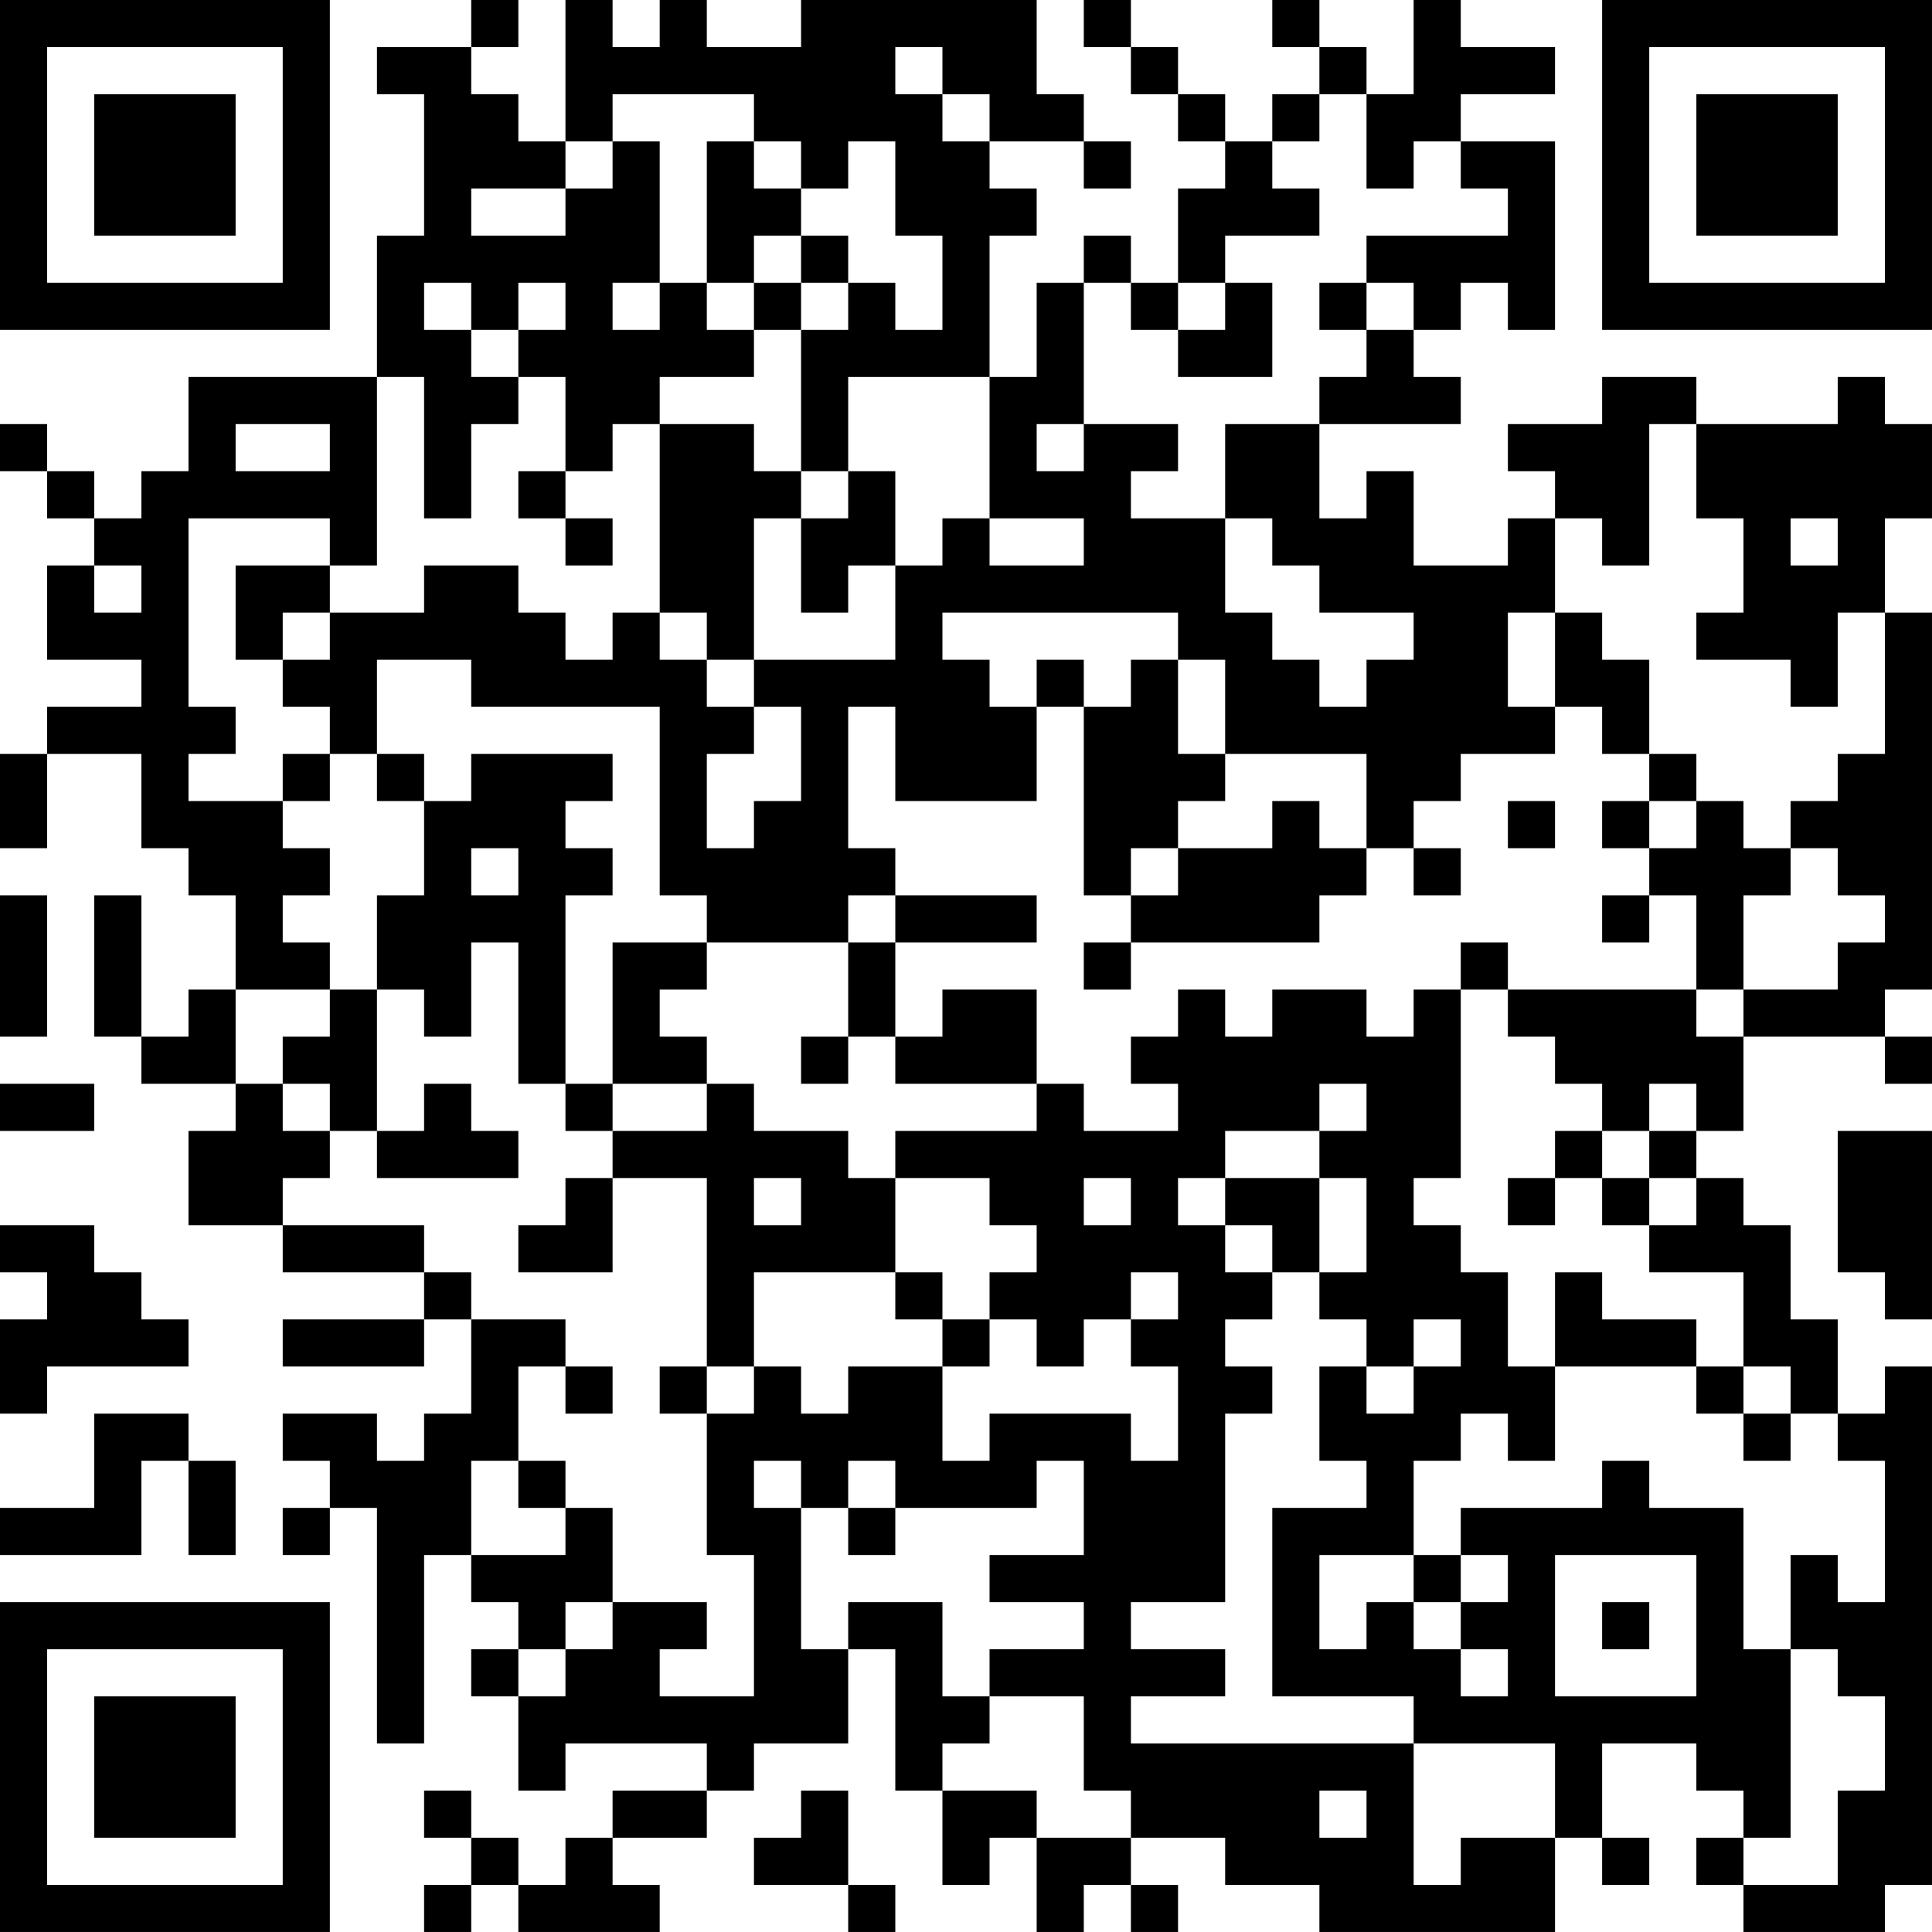 <?xml version="1.0" encoding="UTF-8"?>
<svg xmlns="http://www.w3.org/2000/svg" version="1.1" width="200" height="200" viewBox="0 0 200 200"><rect x="0" y="0" width="200" height="200" fill="#ffffff"/><g transform="scale(4.878)"><g transform="translate(0,0)"><path fill-rule="evenodd" d="M10 0L10 1L8 1L8 2L9 2L9 5L8 5L8 8L4 8L4 10L3 10L3 11L2 11L2 10L1 10L1 9L0 9L0 10L1 10L1 11L2 11L2 12L1 12L1 14L3 14L3 15L1 15L1 16L0 16L0 18L1 18L1 16L3 16L3 18L4 18L4 19L5 19L5 21L4 21L4 22L3 22L3 19L2 19L2 22L3 22L3 23L5 23L5 24L4 24L4 26L6 26L6 27L9 27L9 28L6 28L6 29L9 29L9 28L10 28L10 30L9 30L9 31L8 31L8 30L6 30L6 31L7 31L7 32L6 32L6 33L7 33L7 32L8 32L8 37L9 37L9 33L10 33L10 34L11 34L11 35L10 35L10 36L11 36L11 38L12 38L12 37L15 37L15 38L13 38L13 39L12 39L12 40L11 40L11 39L10 39L10 38L9 38L9 39L10 39L10 40L9 40L9 41L10 41L10 40L11 40L11 41L14 41L14 40L13 40L13 39L15 39L15 38L16 38L16 37L18 37L18 35L19 35L19 38L20 38L20 40L21 40L21 39L22 39L22 41L23 41L23 40L24 40L24 41L25 41L25 40L24 40L24 39L26 39L26 40L28 40L28 41L33 41L33 39L34 39L34 40L35 40L35 39L34 39L34 37L36 37L36 38L37 38L37 39L36 39L36 40L37 40L37 41L40 41L40 40L41 40L41 29L40 29L40 30L39 30L39 28L38 28L38 26L37 26L37 25L36 25L36 24L37 24L37 22L40 22L40 23L41 23L41 22L40 22L40 21L41 21L41 13L40 13L40 11L41 11L41 9L40 9L40 8L39 8L39 9L36 9L36 8L34 8L34 9L32 9L32 10L33 10L33 11L32 11L32 12L30 12L30 10L29 10L29 11L28 11L28 9L31 9L31 8L30 8L30 7L31 7L31 6L32 6L32 7L33 7L33 3L31 3L31 2L33 2L33 1L31 1L31 0L30 0L30 2L29 2L29 1L28 1L28 0L27 0L27 1L28 1L28 2L27 2L27 3L26 3L26 2L25 2L25 1L24 1L24 0L23 0L23 1L24 1L24 2L25 2L25 3L26 3L26 4L25 4L25 6L24 6L24 5L23 5L23 6L22 6L22 8L21 8L21 5L22 5L22 4L21 4L21 3L23 3L23 4L24 4L24 3L23 3L23 2L22 2L22 0L17 0L17 1L15 1L15 0L14 0L14 1L13 1L13 0L12 0L12 3L11 3L11 2L10 2L10 1L11 1L11 0ZM19 1L19 2L20 2L20 3L21 3L21 2L20 2L20 1ZM13 2L13 3L12 3L12 4L10 4L10 5L12 5L12 4L13 4L13 3L14 3L14 6L13 6L13 7L14 7L14 6L15 6L15 7L16 7L16 8L14 8L14 9L13 9L13 10L12 10L12 8L11 8L11 7L12 7L12 6L11 6L11 7L10 7L10 6L9 6L9 7L10 7L10 8L11 8L11 9L10 9L10 11L9 11L9 8L8 8L8 12L7 12L7 11L4 11L4 15L5 15L5 16L4 16L4 17L6 17L6 18L7 18L7 19L6 19L6 20L7 20L7 21L5 21L5 23L6 23L6 24L7 24L7 25L6 25L6 26L9 26L9 27L10 27L10 28L12 28L12 29L11 29L11 31L10 31L10 33L12 33L12 32L13 32L13 34L12 34L12 35L11 35L11 36L12 36L12 35L13 35L13 34L15 34L15 35L14 35L14 36L16 36L16 33L15 33L15 30L16 30L16 29L17 29L17 30L18 30L18 29L20 29L20 31L21 31L21 30L24 30L24 31L25 31L25 29L24 29L24 28L25 28L25 27L24 27L24 28L23 28L23 29L22 29L22 28L21 28L21 27L22 27L22 26L21 26L21 25L19 25L19 24L22 24L22 23L23 23L23 24L25 24L25 23L24 23L24 22L25 22L25 21L26 21L26 22L27 22L27 21L29 21L29 22L30 22L30 21L31 21L31 25L30 25L30 26L31 26L31 27L32 27L32 29L33 29L33 31L32 31L32 30L31 30L31 31L30 31L30 33L28 33L28 35L29 35L29 34L30 34L30 35L31 35L31 36L32 36L32 35L31 35L31 34L32 34L32 33L31 33L31 32L34 32L34 31L35 31L35 32L37 32L37 35L38 35L38 39L37 39L37 40L39 40L39 38L40 38L40 36L39 36L39 35L38 35L38 33L39 33L39 34L40 34L40 31L39 31L39 30L38 30L38 29L37 29L37 27L35 27L35 26L36 26L36 25L35 25L35 24L36 24L36 23L35 23L35 24L34 24L34 23L33 23L33 22L32 22L32 21L36 21L36 22L37 22L37 21L39 21L39 20L40 20L40 19L39 19L39 18L38 18L38 17L39 17L39 16L40 16L40 13L39 13L39 15L38 15L38 14L36 14L36 13L37 13L37 11L36 11L36 9L35 9L35 12L34 12L34 11L33 11L33 13L32 13L32 15L33 15L33 16L31 16L31 17L30 17L30 18L29 18L29 16L26 16L26 14L25 14L25 13L20 13L20 14L21 14L21 15L22 15L22 17L19 17L19 15L18 15L18 18L19 18L19 19L18 19L18 20L15 20L15 19L14 19L14 15L10 15L10 14L8 14L8 16L7 16L7 15L6 15L6 14L7 14L7 13L9 13L9 12L11 12L11 13L12 13L12 14L13 14L13 13L14 13L14 14L15 14L15 15L16 15L16 16L15 16L15 18L16 18L16 17L17 17L17 15L16 15L16 14L19 14L19 12L20 12L20 11L21 11L21 12L23 12L23 11L21 11L21 8L18 8L18 10L17 10L17 7L18 7L18 6L19 6L19 7L20 7L20 5L19 5L19 3L18 3L18 4L17 4L17 3L16 3L16 2ZM28 2L28 3L27 3L27 4L28 4L28 5L26 5L26 6L25 6L25 7L24 7L24 6L23 6L23 9L22 9L22 10L23 10L23 9L25 9L25 10L24 10L24 11L26 11L26 13L27 13L27 14L28 14L28 15L29 15L29 14L30 14L30 13L28 13L28 12L27 12L27 11L26 11L26 9L28 9L28 8L29 8L29 7L30 7L30 6L29 6L29 5L32 5L32 4L31 4L31 3L30 3L30 4L29 4L29 2ZM15 3L15 6L16 6L16 7L17 7L17 6L18 6L18 5L17 5L17 4L16 4L16 3ZM16 5L16 6L17 6L17 5ZM26 6L26 7L25 7L25 8L27 8L27 6ZM28 6L28 7L29 7L29 6ZM5 9L5 10L7 10L7 9ZM14 9L14 13L15 13L15 14L16 14L16 11L17 11L17 13L18 13L18 12L19 12L19 10L18 10L18 11L17 11L17 10L16 10L16 9ZM11 10L11 11L12 11L12 12L13 12L13 11L12 11L12 10ZM38 11L38 12L39 12L39 11ZM2 12L2 13L3 13L3 12ZM5 12L5 14L6 14L6 13L7 13L7 12ZM33 13L33 15L34 15L34 16L35 16L35 17L34 17L34 18L35 18L35 19L34 19L34 20L35 20L35 19L36 19L36 21L37 21L37 19L38 19L38 18L37 18L37 17L36 17L36 16L35 16L35 14L34 14L34 13ZM22 14L22 15L23 15L23 19L24 19L24 20L23 20L23 21L24 21L24 20L28 20L28 19L29 19L29 18L28 18L28 17L27 17L27 18L25 18L25 17L26 17L26 16L25 16L25 14L24 14L24 15L23 15L23 14ZM6 16L6 17L7 17L7 16ZM8 16L8 17L9 17L9 19L8 19L8 21L7 21L7 22L6 22L6 23L7 23L7 24L8 24L8 25L11 25L11 24L10 24L10 23L9 23L9 24L8 24L8 21L9 21L9 22L10 22L10 20L11 20L11 23L12 23L12 24L13 24L13 25L12 25L12 26L11 26L11 27L13 27L13 25L15 25L15 29L14 29L14 30L15 30L15 29L16 29L16 27L19 27L19 28L20 28L20 29L21 29L21 28L20 28L20 27L19 27L19 25L18 25L18 24L16 24L16 23L15 23L15 22L14 22L14 21L15 21L15 20L13 20L13 23L12 23L12 19L13 19L13 18L12 18L12 17L13 17L13 16L10 16L10 17L9 17L9 16ZM32 17L32 18L33 18L33 17ZM35 17L35 18L36 18L36 17ZM10 18L10 19L11 19L11 18ZM24 18L24 19L25 19L25 18ZM30 18L30 19L31 19L31 18ZM0 19L0 22L1 22L1 19ZM19 19L19 20L18 20L18 22L17 22L17 23L18 23L18 22L19 22L19 23L22 23L22 21L20 21L20 22L19 22L19 20L22 20L22 19ZM31 20L31 21L32 21L32 20ZM0 23L0 24L2 24L2 23ZM13 23L13 24L15 24L15 23ZM28 23L28 24L26 24L26 25L25 25L25 26L26 26L26 27L27 27L27 28L26 28L26 29L27 29L27 30L26 30L26 34L24 34L24 35L26 35L26 36L24 36L24 37L30 37L30 40L31 40L31 39L33 39L33 37L30 37L30 36L27 36L27 32L29 32L29 31L28 31L28 29L29 29L29 30L30 30L30 29L31 29L31 28L30 28L30 29L29 29L29 28L28 28L28 27L29 27L29 25L28 25L28 24L29 24L29 23ZM33 24L33 25L32 25L32 26L33 26L33 25L34 25L34 26L35 26L35 25L34 25L34 24ZM39 24L39 27L40 27L40 28L41 28L41 24ZM16 25L16 26L17 26L17 25ZM23 25L23 26L24 26L24 25ZM26 25L26 26L27 26L27 27L28 27L28 25ZM0 26L0 27L1 27L1 28L0 28L0 30L1 30L1 29L4 29L4 28L3 28L3 27L2 27L2 26ZM33 27L33 29L36 29L36 30L37 30L37 31L38 31L38 30L37 30L37 29L36 29L36 28L34 28L34 27ZM12 29L12 30L13 30L13 29ZM2 30L2 32L0 32L0 33L3 33L3 31L4 31L4 33L5 33L5 31L4 31L4 30ZM11 31L11 32L12 32L12 31ZM16 31L16 32L17 32L17 35L18 35L18 34L20 34L20 36L21 36L21 37L20 37L20 38L22 38L22 39L24 39L24 38L23 38L23 36L21 36L21 35L23 35L23 34L21 34L21 33L23 33L23 31L22 31L22 32L19 32L19 31L18 31L18 32L17 32L17 31ZM18 32L18 33L19 33L19 32ZM30 33L30 34L31 34L31 33ZM33 33L33 36L36 36L36 33ZM34 34L34 35L35 35L35 34ZM17 38L17 39L16 39L16 40L18 40L18 41L19 41L19 40L18 40L18 38ZM28 38L28 39L29 39L29 38ZM0 0L0 7L7 7L7 0ZM1 1L1 6L6 6L6 1ZM2 2L2 5L5 5L5 2ZM34 0L34 7L41 7L41 0ZM35 1L35 6L40 6L40 1ZM36 2L36 5L39 5L39 2ZM0 34L0 41L7 41L7 34ZM1 35L1 40L6 40L6 35ZM2 36L2 39L5 39L5 36Z" fill="#000000"/></g></g></svg>
